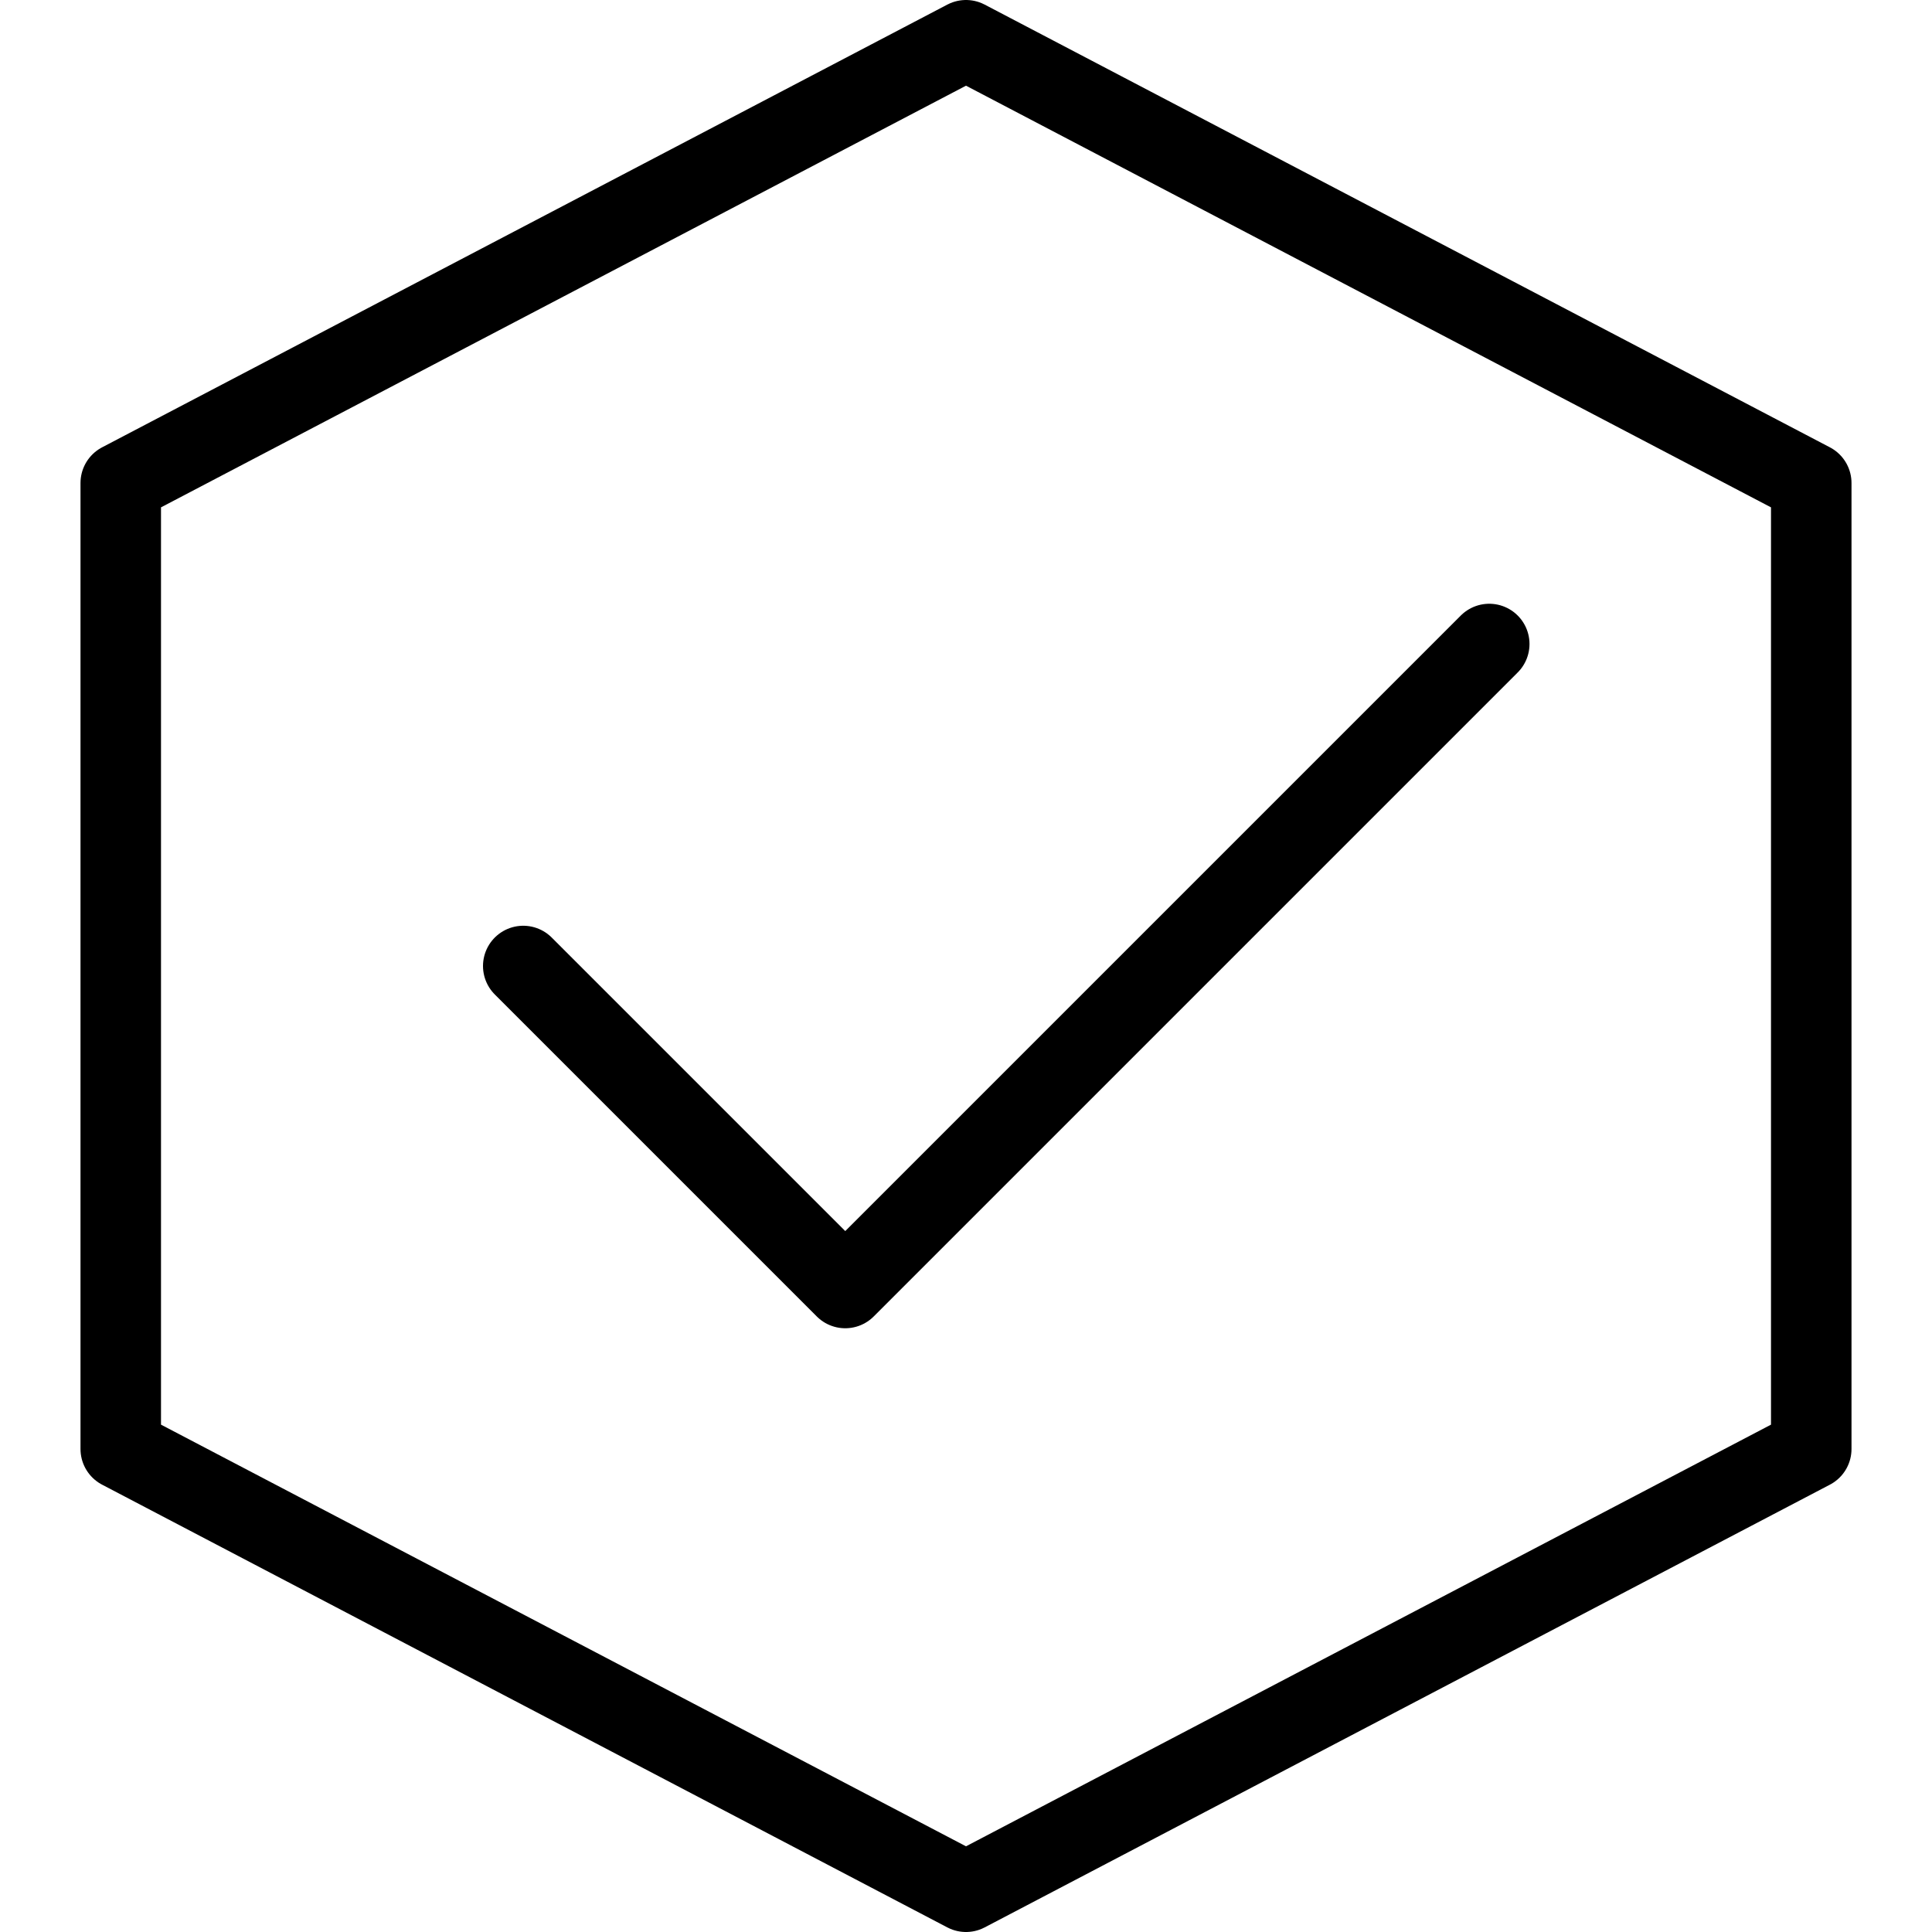 <svg version="1" xmlns="http://www.w3.org/2000/svg" width="24" height="24" viewBox="0 0 24 24"><g><g fill="none" stroke="#000" stroke-linejoin="round" stroke-miterlimit="10"><path d="M22.5 18L12 23.5 1.5 18V6L12 .5 22.5 6z"/><path stroke-linecap="round" d="M6.5 12l4 4 8-8"/></g></g></svg>